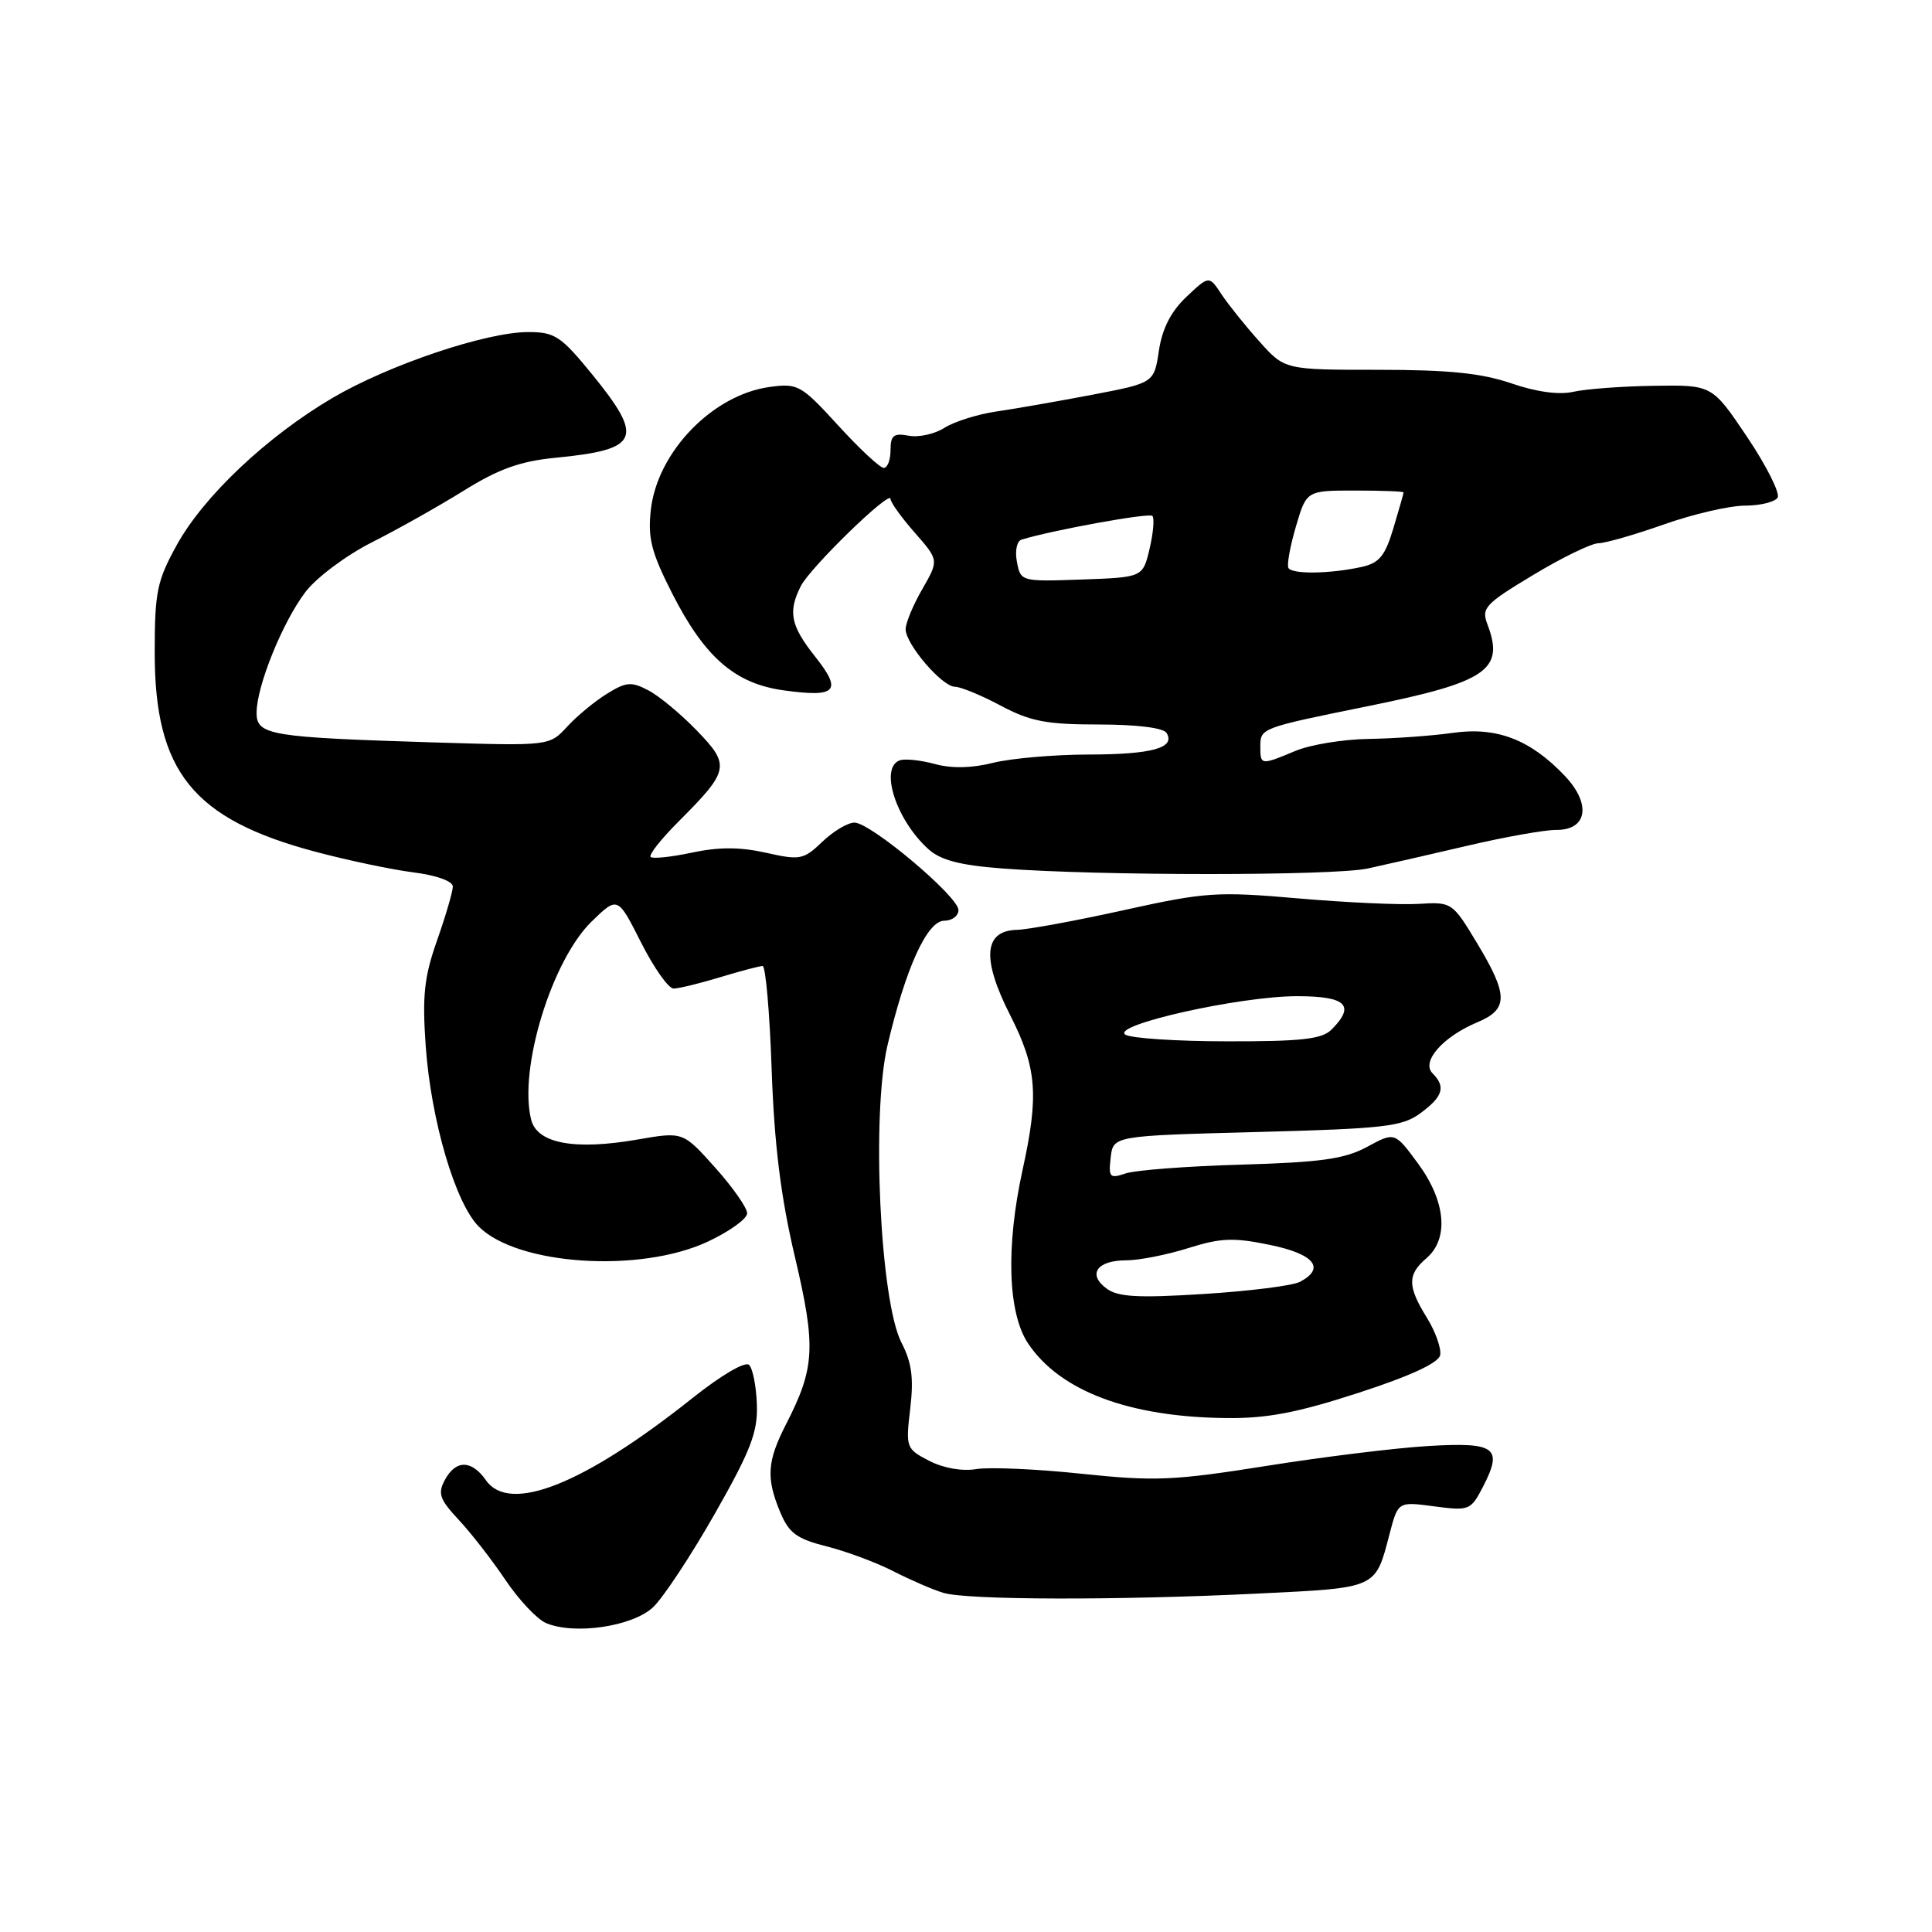 <?xml version="1.0" encoding="UTF-8" standalone="no"?>
<!DOCTYPE svg PUBLIC "-//W3C//DTD SVG 1.1//EN" "http://www.w3.org/Graphics/SVG/1.1/DTD/svg11.dtd" >
<svg xmlns="http://www.w3.org/2000/svg" xmlns:xlink="http://www.w3.org/1999/xlink" version="1.1" viewBox="0 0 256 256">
 <g >
 <path fill="currentColor"
d=" M 86.52 212.98 C 87.87 211.72 91.55 206.14 94.71 200.59 C 99.48 192.20 100.42 189.76 100.29 186.12 C 100.21 183.71 99.75 181.35 99.26 180.86 C 98.75 180.35 95.58 182.21 91.77 185.24 C 77.37 196.70 67.52 200.62 64.39 196.14 C 62.48 193.42 60.39 193.41 58.94 196.11 C 57.98 197.90 58.26 198.68 60.76 201.36 C 62.38 203.09 65.17 206.67 66.95 209.32 C 68.73 211.97 71.16 214.55 72.34 215.06 C 76.09 216.66 83.80 215.53 86.52 212.98 Z  M 166.80 211.15 C 182.57 210.38 182.23 210.54 184.13 203.23 C 185.25 198.96 185.25 198.96 190.04 199.60 C 194.67 200.21 194.88 200.13 196.49 197.03 C 199.18 191.82 198.20 191.08 189.31 191.60 C 185.01 191.85 175.34 193.04 167.81 194.24 C 155.52 196.19 153.02 196.30 143.31 195.28 C 137.37 194.65 131.10 194.38 129.38 194.66 C 127.51 194.98 125.01 194.54 123.13 193.57 C 120.06 191.98 120.00 191.82 120.61 186.65 C 121.09 182.61 120.81 180.54 119.46 177.93 C 116.61 172.44 115.45 147.65 117.60 138.50 C 120.02 128.23 122.86 122.00 125.12 122.00 C 126.16 122.00 127.00 121.36 127.00 120.59 C 127.00 118.79 115.36 109.00 113.22 109.00 C 112.33 109.00 110.42 110.14 108.96 111.54 C 106.47 113.92 106.02 114.01 101.48 112.99 C 98.04 112.22 95.21 112.22 91.67 112.98 C 88.94 113.56 86.48 113.82 86.21 113.55 C 85.94 113.27 87.61 111.16 89.92 108.85 C 96.65 102.11 96.80 101.41 92.34 96.81 C 90.23 94.62 87.34 92.22 85.92 91.48 C 83.66 90.29 82.96 90.35 80.42 91.93 C 78.81 92.92 76.44 94.88 75.15 96.29 C 72.80 98.84 72.80 98.84 57.65 98.38 C 35.72 97.70 34.00 97.42 34.00 94.45 C 34.00 90.92 37.44 82.42 40.49 78.42 C 41.95 76.51 45.89 73.57 49.30 71.85 C 52.69 70.14 58.18 67.05 61.49 64.99 C 66.07 62.14 68.95 61.11 73.58 60.66 C 84.77 59.57 85.40 58.13 78.45 49.59 C 74.33 44.54 73.51 44.00 70.00 44.00 C 64.41 44.00 51.56 48.33 44.07 52.72 C 35.40 57.82 27.03 65.71 23.45 72.17 C 20.80 76.97 20.50 78.40 20.50 86.50 C 20.50 102.25 25.57 108.54 41.79 112.86 C 46.03 113.99 51.86 115.22 54.75 115.59 C 57.83 115.98 60.00 116.76 60.00 117.47 C 60.00 118.14 59.06 121.34 57.92 124.59 C 56.20 129.46 55.94 131.93 56.41 138.63 C 57.12 148.50 60.33 159.42 63.45 162.54 C 68.56 167.65 84.77 168.72 93.75 164.54 C 96.64 163.19 99.00 161.50 99.00 160.77 C 99.00 160.04 97.09 157.31 94.75 154.70 C 90.50 149.95 90.50 149.95 84.50 150.99 C 76.13 152.45 71.17 151.52 70.38 148.36 C 68.69 141.65 73.11 127.23 78.42 122.08 C 81.85 118.76 81.85 118.76 84.94 124.88 C 86.64 128.24 88.58 131.00 89.26 130.99 C 89.94 130.98 92.71 130.31 95.41 129.49 C 98.11 128.67 100.65 128.00 101.05 128.00 C 101.45 128.00 101.99 134.19 102.25 141.75 C 102.60 151.67 103.45 158.57 105.32 166.50 C 108.14 178.48 108.00 181.21 104.16 188.71 C 101.64 193.63 101.49 195.85 103.39 200.39 C 104.54 203.14 105.58 203.91 109.52 204.90 C 112.13 205.56 116.12 207.04 118.38 208.20 C 120.65 209.36 123.62 210.65 125.00 211.06 C 128.14 212.02 148.10 212.07 166.80 211.15 Z  M 180.00 184.56 C 186.87 182.33 190.61 180.60 190.83 179.56 C 191.00 178.69 190.22 176.47 189.08 174.62 C 186.48 170.43 186.47 168.90 189.00 166.73 C 192.02 164.15 191.58 159.19 187.91 154.19 C 184.81 149.98 184.81 149.98 181.16 151.96 C 178.18 153.57 175.08 154.01 164.50 154.32 C 157.35 154.52 150.45 155.05 149.17 155.48 C 147.05 156.20 146.87 156.02 147.17 153.39 C 147.50 150.50 147.50 150.50 166.50 150.00 C 183.46 149.55 185.79 149.29 188.22 147.50 C 191.21 145.30 191.60 144.00 189.82 142.22 C 188.28 140.68 191.19 137.37 195.73 135.47 C 199.89 133.73 199.88 131.88 195.71 124.96 C 192.45 119.55 192.38 119.50 187.96 119.77 C 185.51 119.92 178.32 119.59 172.00 119.04 C 161.28 118.11 159.72 118.21 149.00 120.58 C 142.68 121.98 136.25 123.17 134.73 123.21 C 130.35 123.33 130.06 127.04 133.85 134.51 C 137.39 141.47 137.68 145.09 135.50 155.00 C 133.26 165.21 133.54 174.03 136.25 178.05 C 140.49 184.34 149.62 187.77 162.50 187.90 C 167.89 187.96 171.91 187.19 180.00 184.56 Z  M 181.24 115.08 C 183.58 114.57 189.55 113.21 194.50 112.05 C 199.45 110.89 204.71 109.96 206.18 109.97 C 210.33 110.01 210.89 106.55 207.35 102.81 C 202.76 97.98 198.32 96.28 192.50 97.11 C 189.75 97.50 184.74 97.86 181.37 97.91 C 178.00 97.96 173.63 98.67 171.65 99.50 C 167.09 101.41 167.00 101.40 167.00 98.97 C 167.00 96.46 166.99 96.47 181.36 93.55 C 197.03 90.37 199.38 88.76 197.10 82.75 C 196.26 80.57 196.75 80.04 203.15 76.19 C 206.98 73.88 210.87 71.99 211.81 71.98 C 212.74 71.97 216.65 70.84 220.50 69.48 C 224.35 68.12 229.16 67.01 231.19 67.00 C 233.22 67.00 235.18 66.52 235.54 65.94 C 235.89 65.36 234.09 61.76 231.53 57.94 C 226.87 51.00 226.87 51.00 219.19 51.12 C 214.96 51.18 210.15 51.54 208.50 51.91 C 206.59 52.35 203.60 51.94 200.27 50.80 C 196.34 49.45 191.98 49.00 182.64 49.00 C 170.23 49.00 170.23 49.00 166.87 45.24 C 165.01 43.17 162.76 40.36 161.85 38.99 C 160.21 36.50 160.21 36.50 157.20 39.34 C 155.15 41.28 154.00 43.54 153.56 46.46 C 152.92 50.74 152.92 50.74 144.71 52.31 C 140.19 53.17 134.47 54.17 132.00 54.53 C 129.53 54.89 126.44 55.87 125.14 56.69 C 123.84 57.52 121.70 57.99 120.39 57.73 C 118.42 57.36 118.00 57.69 118.00 59.64 C 118.00 60.94 117.60 62.00 117.10 62.00 C 116.61 62.00 113.89 59.47 111.06 56.37 C 106.17 51.02 105.73 50.77 102.01 51.27 C 94.45 52.29 87.11 59.86 86.24 67.54 C 85.82 71.29 86.30 73.18 89.04 78.58 C 93.37 87.10 97.37 90.59 103.87 91.48 C 110.84 92.44 111.64 91.59 108.03 87.03 C 104.76 82.91 104.39 81.09 106.10 77.68 C 107.33 75.22 118.00 64.85 118.00 66.11 C 118.00 66.56 119.44 68.57 121.21 70.58 C 124.41 74.23 124.41 74.23 122.21 78.06 C 120.99 80.17 120.00 82.56 120.00 83.37 C 120.00 85.36 124.84 91.00 126.54 91.00 C 127.28 91.00 130.01 92.12 132.60 93.50 C 136.52 95.59 138.67 96.00 145.59 96.00 C 150.60 96.00 154.15 96.44 154.57 97.11 C 155.80 99.10 152.66 99.97 144.19 99.98 C 139.62 99.99 133.95 100.49 131.58 101.08 C 128.78 101.79 126.09 101.84 123.89 101.24 C 122.02 100.73 119.94 100.51 119.25 100.74 C 116.50 101.68 118.70 108.61 123.00 112.50 C 124.63 113.98 127.18 114.65 132.85 115.08 C 145.65 116.06 176.70 116.06 181.24 115.08 Z  M 146.60 170.72 C 144.07 168.84 145.37 167.00 149.22 167.00 C 150.93 167.00 154.63 166.27 157.45 165.38 C 161.77 164.02 163.47 163.96 168.29 164.96 C 174.16 166.17 175.67 168.05 172.25 169.85 C 171.29 170.36 165.55 171.08 159.50 171.46 C 150.74 172.01 148.11 171.86 146.60 170.72 Z  M 149.12 137.10 C 147.14 135.84 164.27 132.00 171.87 132.00 C 178.39 132.00 179.64 133.22 176.43 136.43 C 175.17 137.69 172.43 138.00 162.68 137.98 C 155.98 137.98 149.88 137.58 149.12 137.10 Z  M 134.75 74.46 C 134.46 72.98 134.74 71.69 135.37 71.50 C 139.49 70.24 152.26 67.92 152.69 68.36 C 152.99 68.65 152.82 70.60 152.33 72.70 C 151.43 76.50 151.43 76.50 143.34 76.79 C 135.31 77.07 135.24 77.06 134.75 74.46 Z  M 170.72 75.25 C 170.50 74.84 170.95 72.36 171.72 69.75 C 173.12 65.00 173.12 65.00 179.56 65.00 C 183.10 65.00 185.99 65.11 185.98 65.25 C 185.98 65.39 185.37 67.53 184.63 70.00 C 183.52 73.69 182.76 74.61 180.39 75.13 C 176.17 76.05 171.18 76.11 170.72 75.25 Z "/>
</g>
</svg>